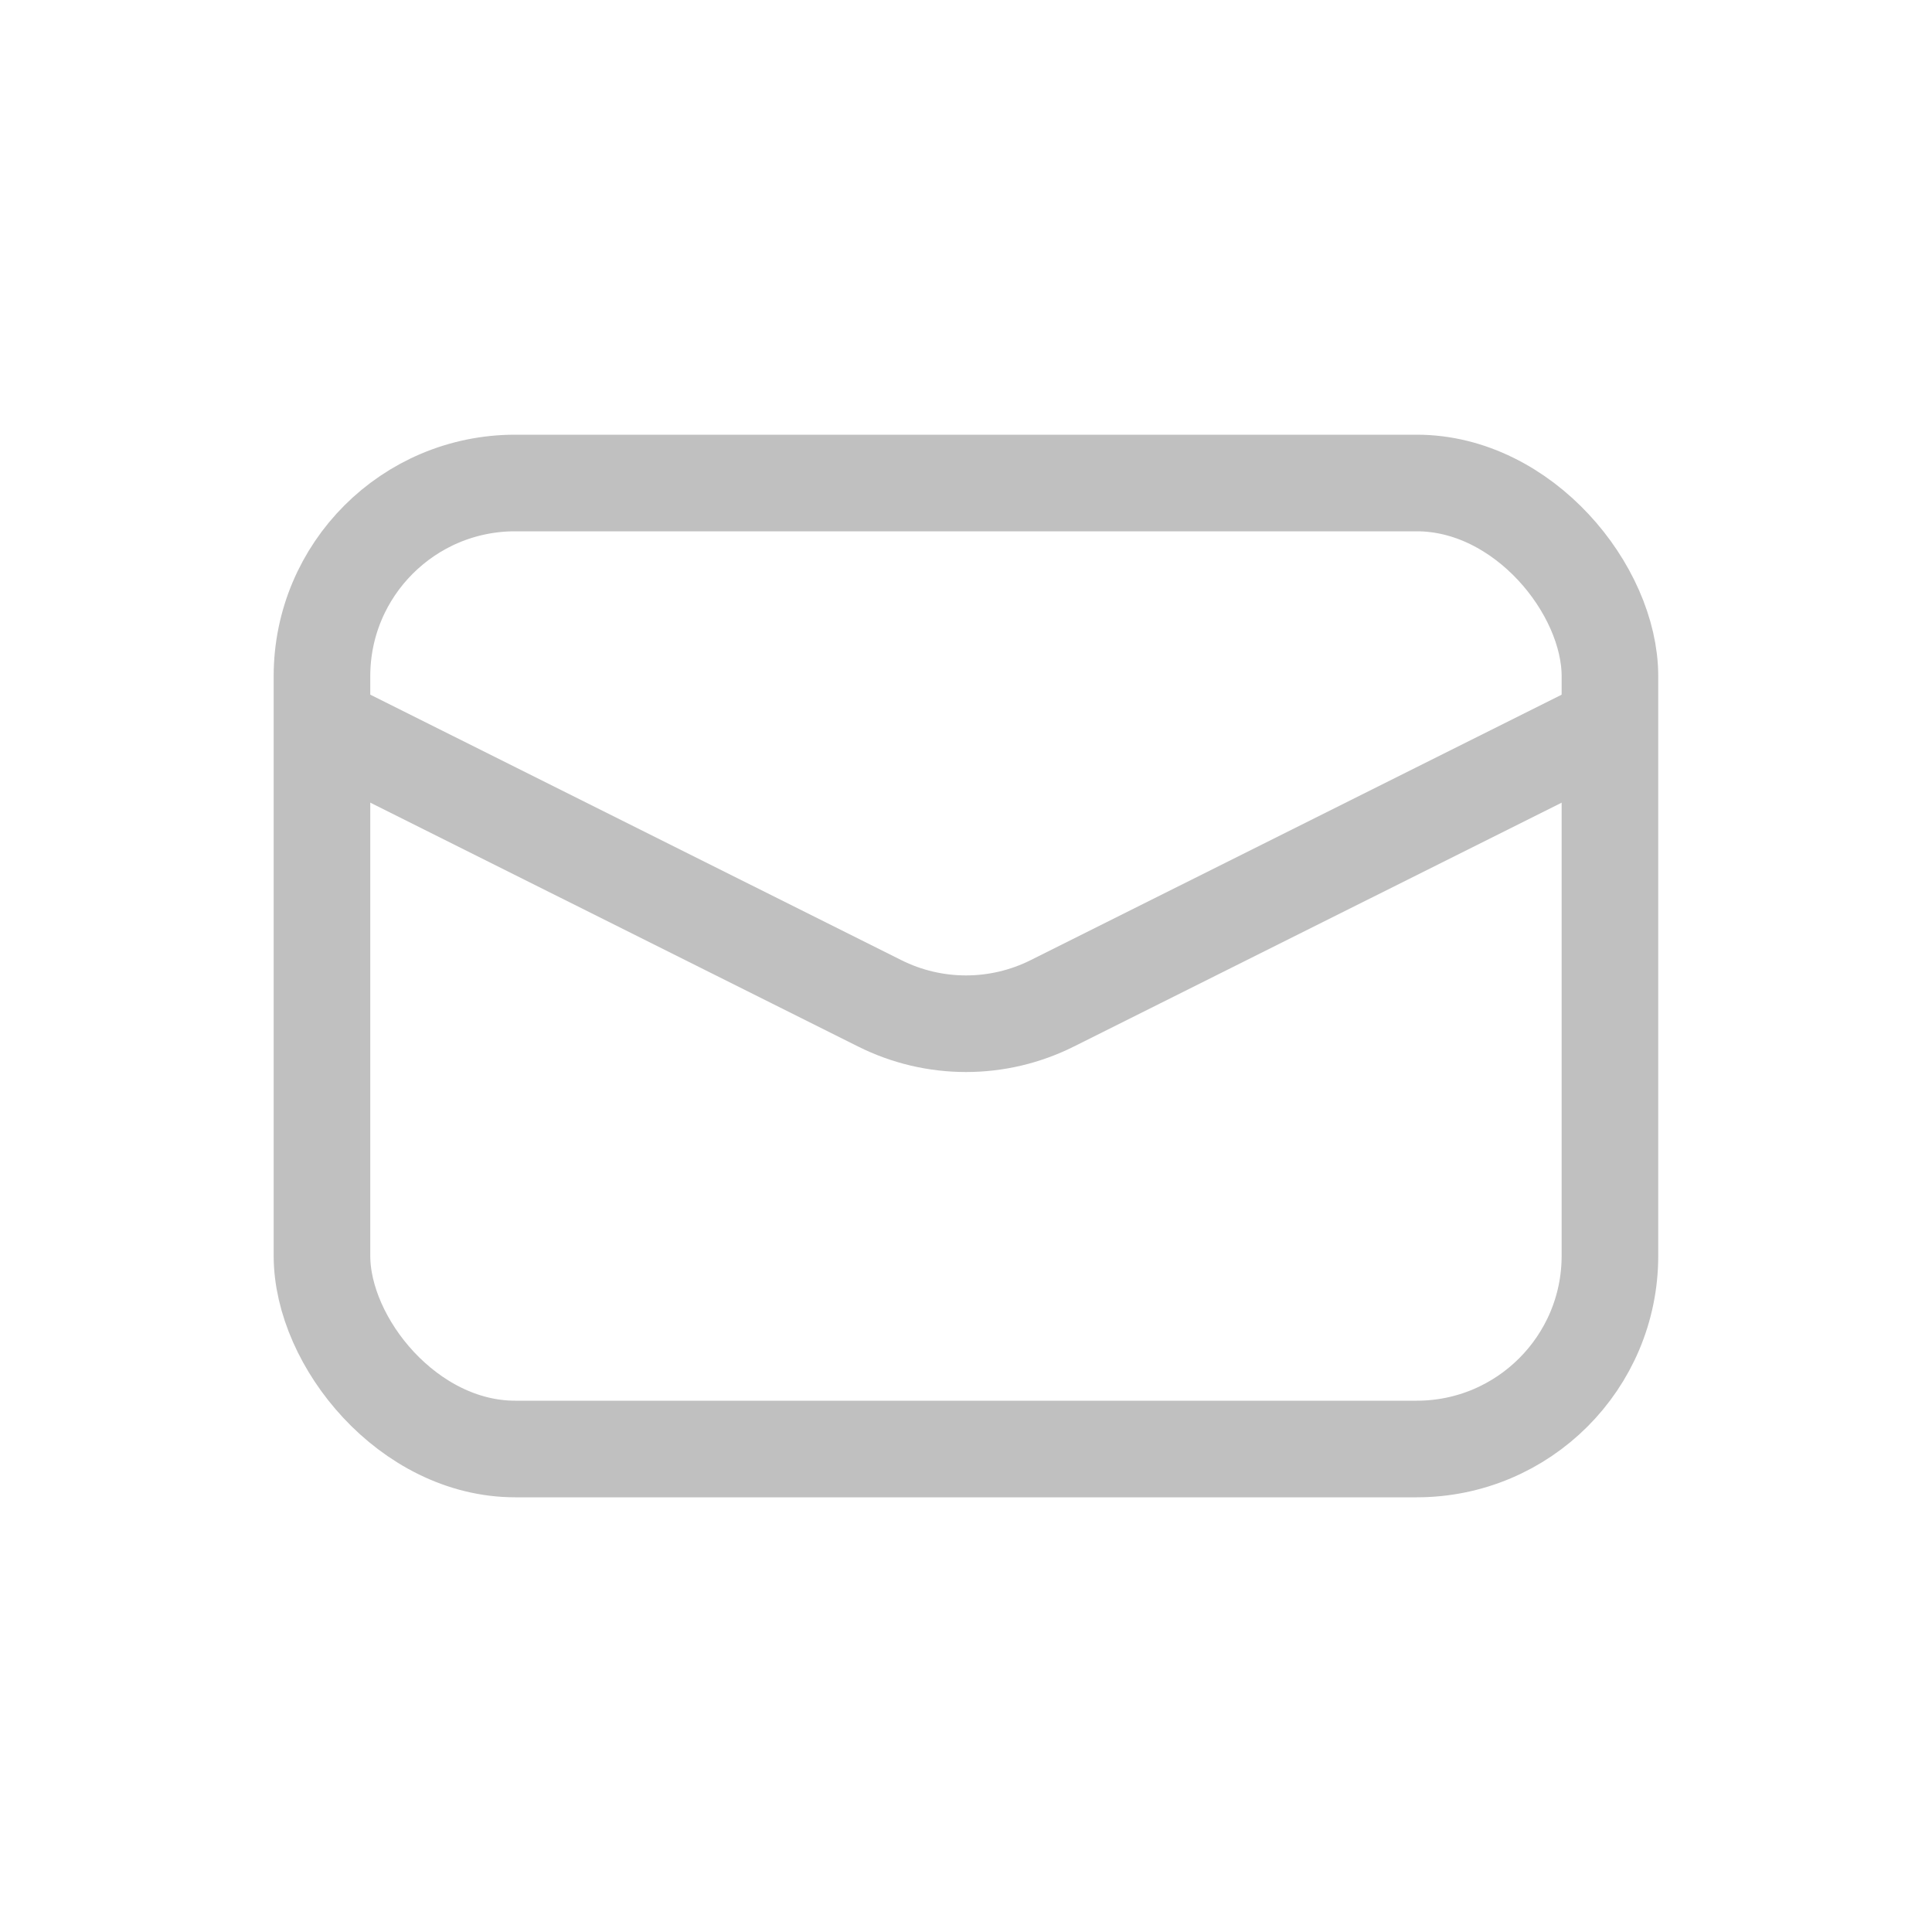 <svg width="20" height="20" viewBox="0 0 20 20" fill="none" xmlns="http://www.w3.org/2000/svg">
<rect x="3.333" y="5" width="13.333" height="10" rx="2" stroke="#C0C0C0"/>
<path d="M3.333 7.5L9.106 10.386C9.669 10.668 10.331 10.668 10.894 10.386L16.667 7.5" stroke="#C0C0C0"/>
</svg>
